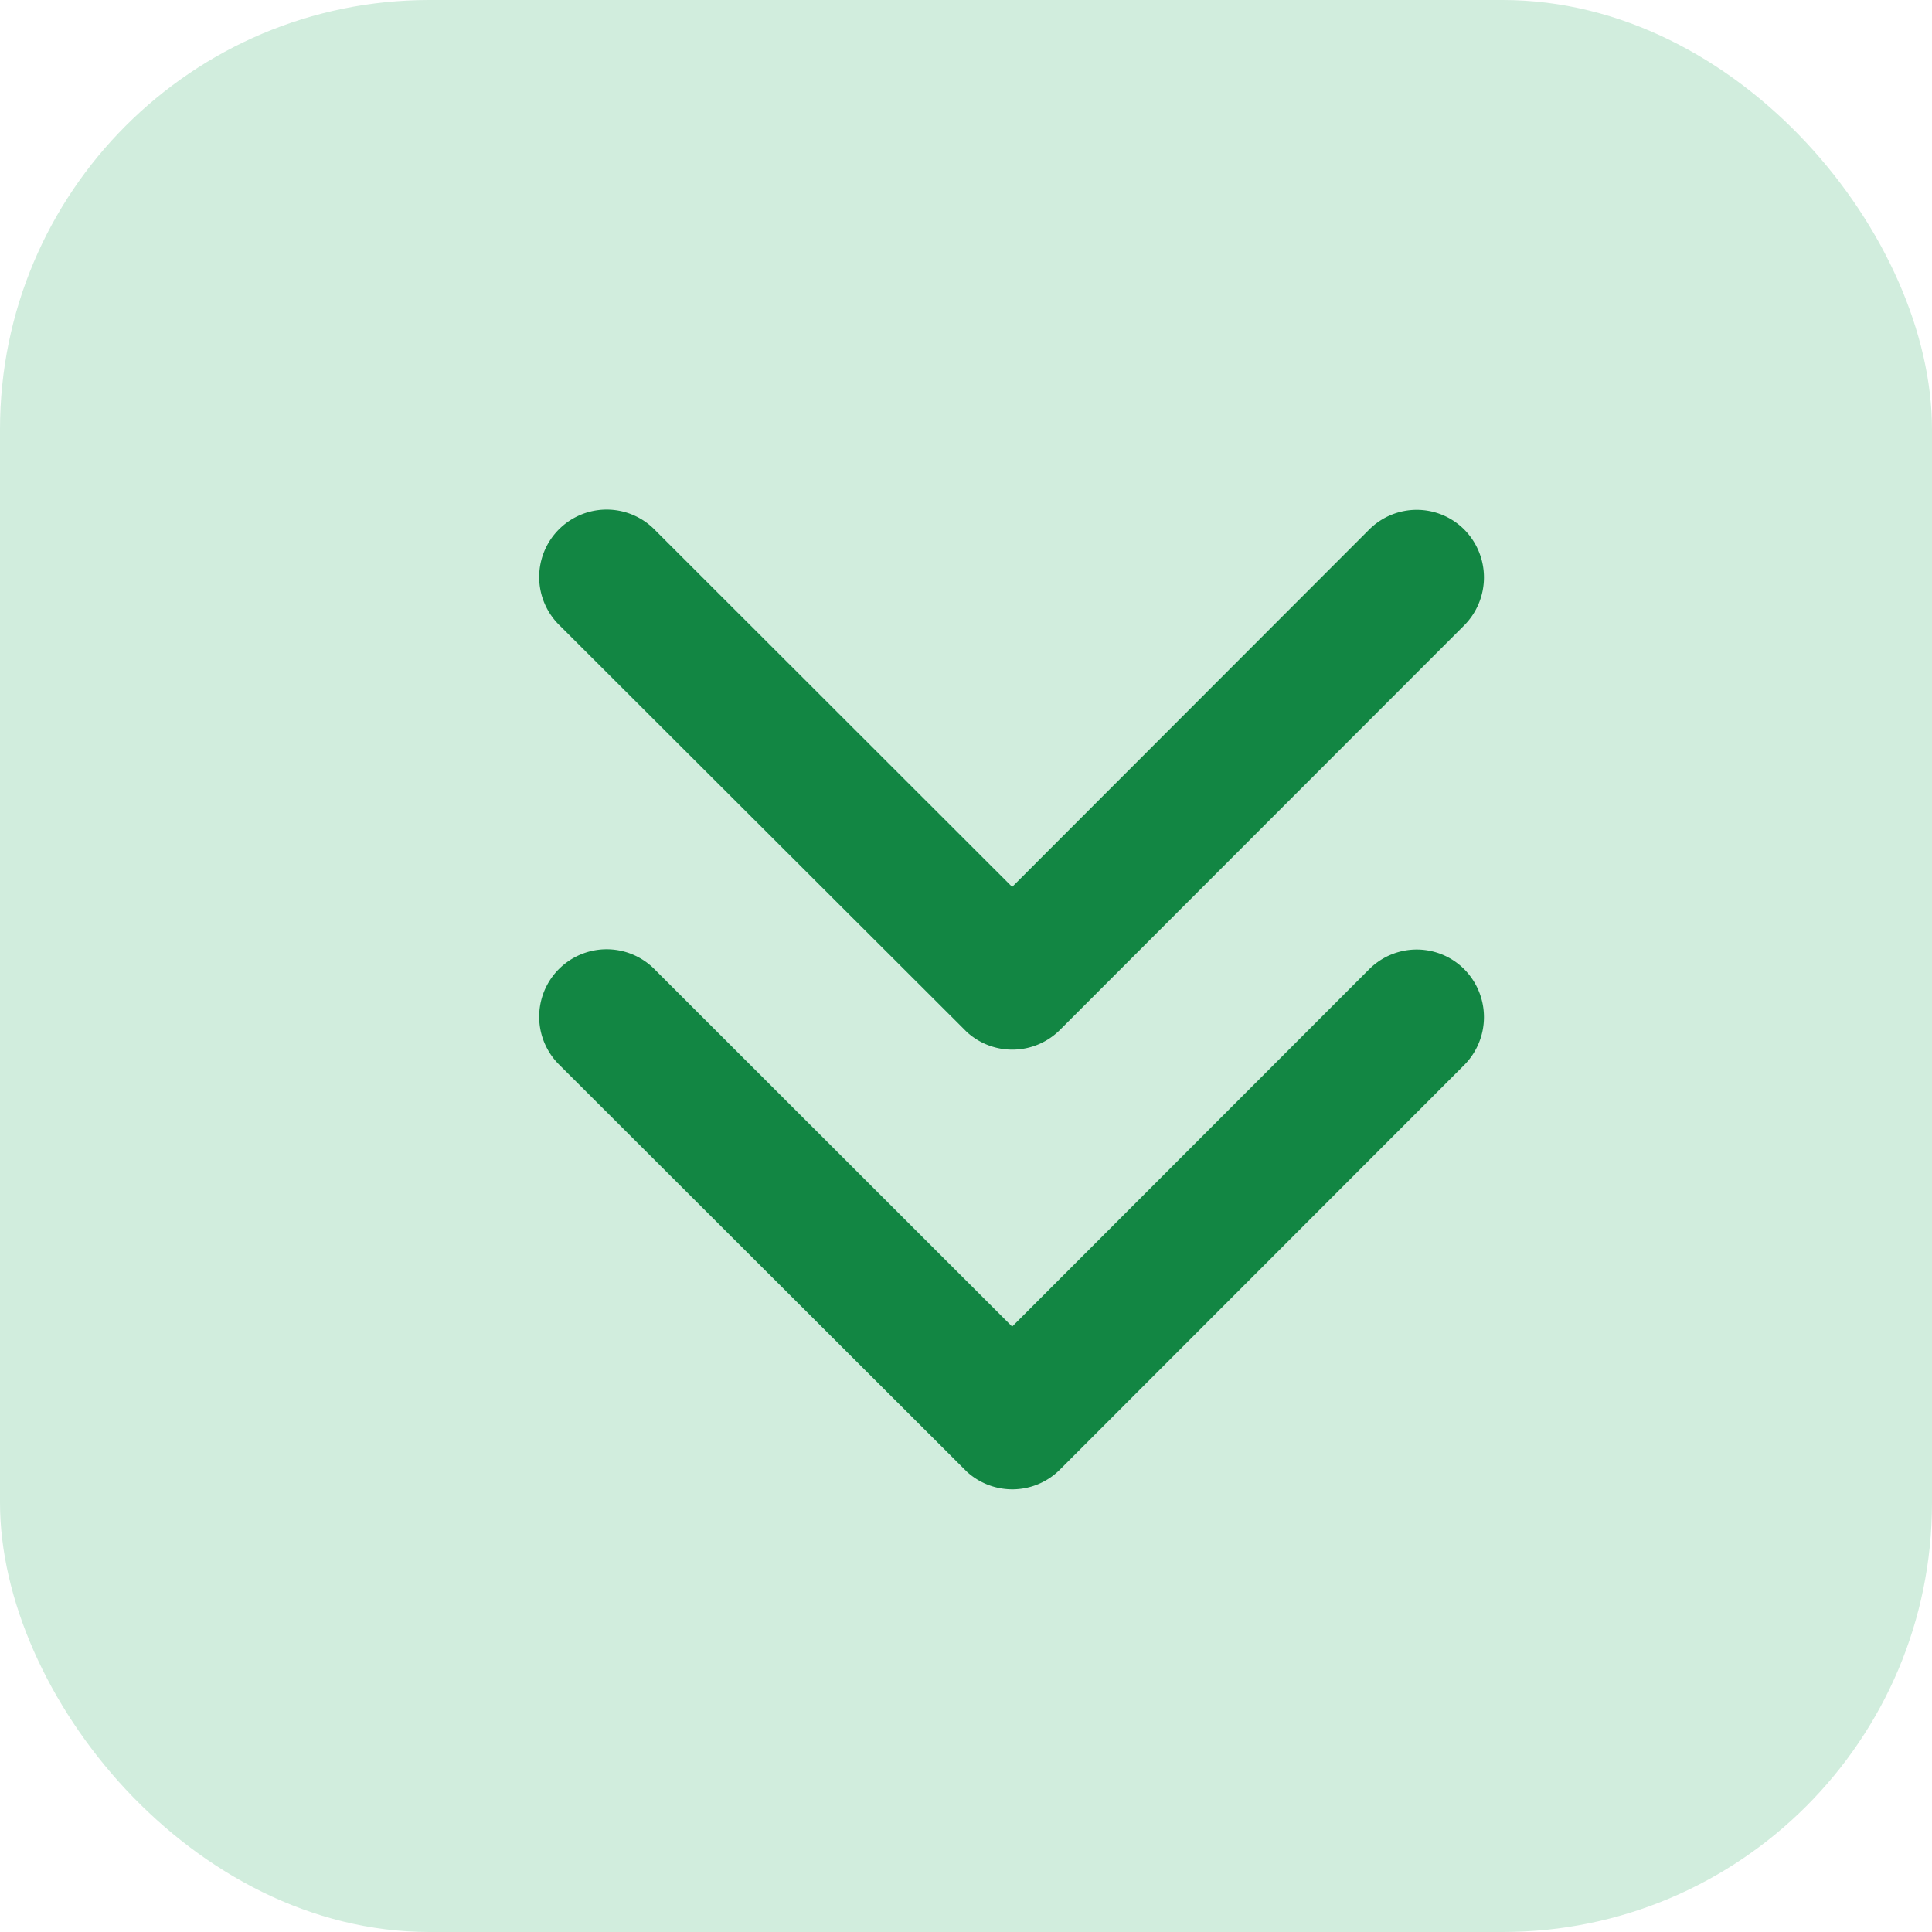 <svg xmlns="http://www.w3.org/2000/svg" width="36" height="36" viewBox="0 0 36 36">
  <g id="Group_515" data-name="Group 515" transform="translate(-360 -374)">
    <rect id="Rectangle_669" data-name="Rectangle 669" width="36" height="36" rx="8" transform="translate(360 374)" fill="#d1eddd"/>
    <path id="Icon_ionic-ios-arrow-down" data-name="Icon ionic-ios-arrow-down" d="M14.986,18.272l6.651-6.657a1.252,1.252,0,0,1,1.775,0,1.268,1.268,0,0,1,0,1.781l-7.537,7.542a1.255,1.255,0,0,1-1.734.037L6.554,13.4A1.257,1.257,0,1,1,8.33,11.621Z" transform="translate(363.874 372.254)" fill="#128643"/>
    <path id="Icon_ionic-ios-arrow-down-2" data-name="Icon ionic-ios-arrow-down" d="M14.986,18.272l6.651-6.657a1.252,1.252,0,0,1,1.775,0,1.268,1.268,0,0,1,0,1.781l-7.537,7.542a1.255,1.255,0,0,1-1.734.037L6.554,13.4A1.257,1.257,0,1,1,8.33,11.621Z" transform="translate(363.874 380.447)" fill="#128643"/>
  </g>
</svg>
